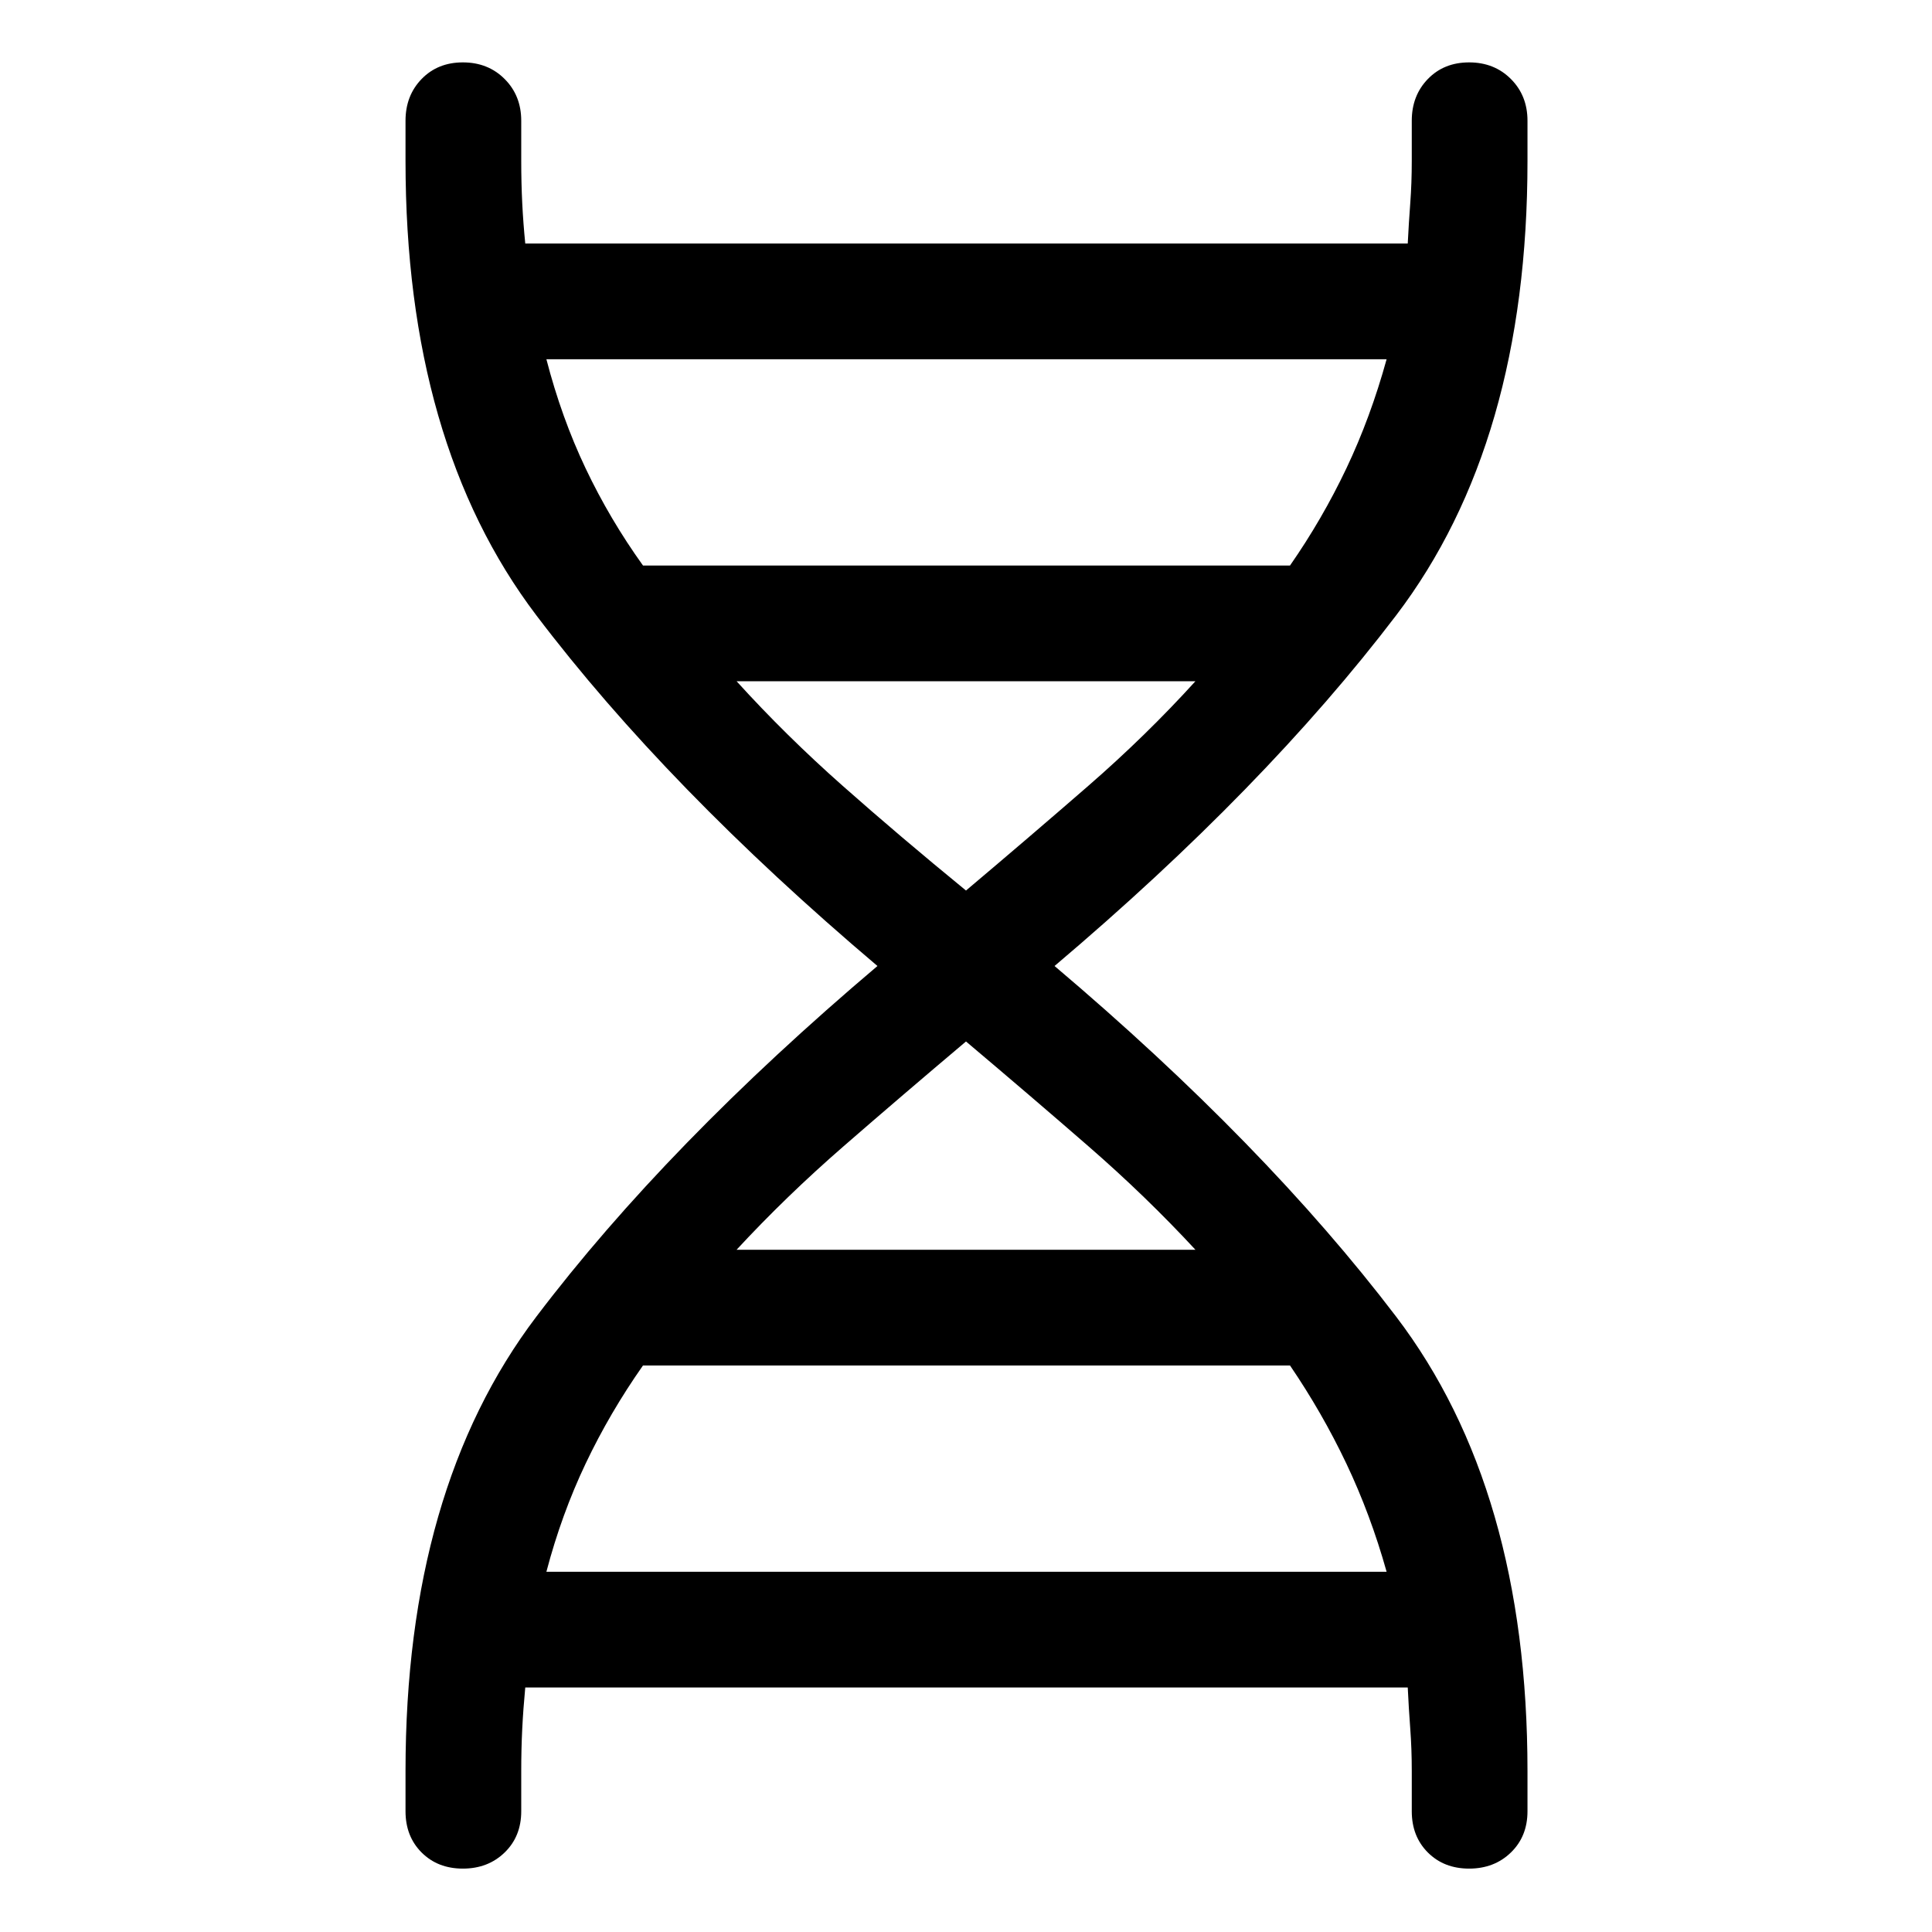 <svg xmlns="http://www.w3.org/2000/svg" height="48" viewBox="0 -960 960 960" width="48"><path d="M201.5-80q0-140 65-225.75T436-480q-104.5-88.5-169.5-174.25T201.5-880v-20q0-12.5 8-20.75T230-929q12.5 0 20.75 8.25T259-900v20q0 11 .5 21t1.5 20h438.5q.5-10 1.25-20t.75-21v-20q0-12.5 8-20.75T730-929q12.5 0 20.75 8.25T759-900v20q0 140-65.25 225.75T524-480q104.5 88.5 169.75 174.25T759-80v20q0 12.5-8.25 20.5t-20.75 8q-12.5 0-20.5-8t-8-20.5v-20q0-11-.75-21t-1.25-20.5H261q-1 10.5-1.5 20.5t-.5 21v20q0 12.5-8.25 20.5t-20.75 8q-12.5 0-20.5-8t-8-20.5v-20Zm118-599H641q16-23 28-48.25t20-54.25H271.5q7.5 29 19.5 54.25T319.5-679ZM480-517.5q32-27 60.75-52t53.25-52H366q24.5 27 52.75 52t61.25 52ZM366-339h228q-24.5-26.5-53.25-51.5t-60.75-52q-32 27-60.75 52T366-339Zm-94.5 160H689q-8-28.5-20-53.75t-28-48.75H319.5Q303-258 291-232.75T271.5-179Z"/></svg>